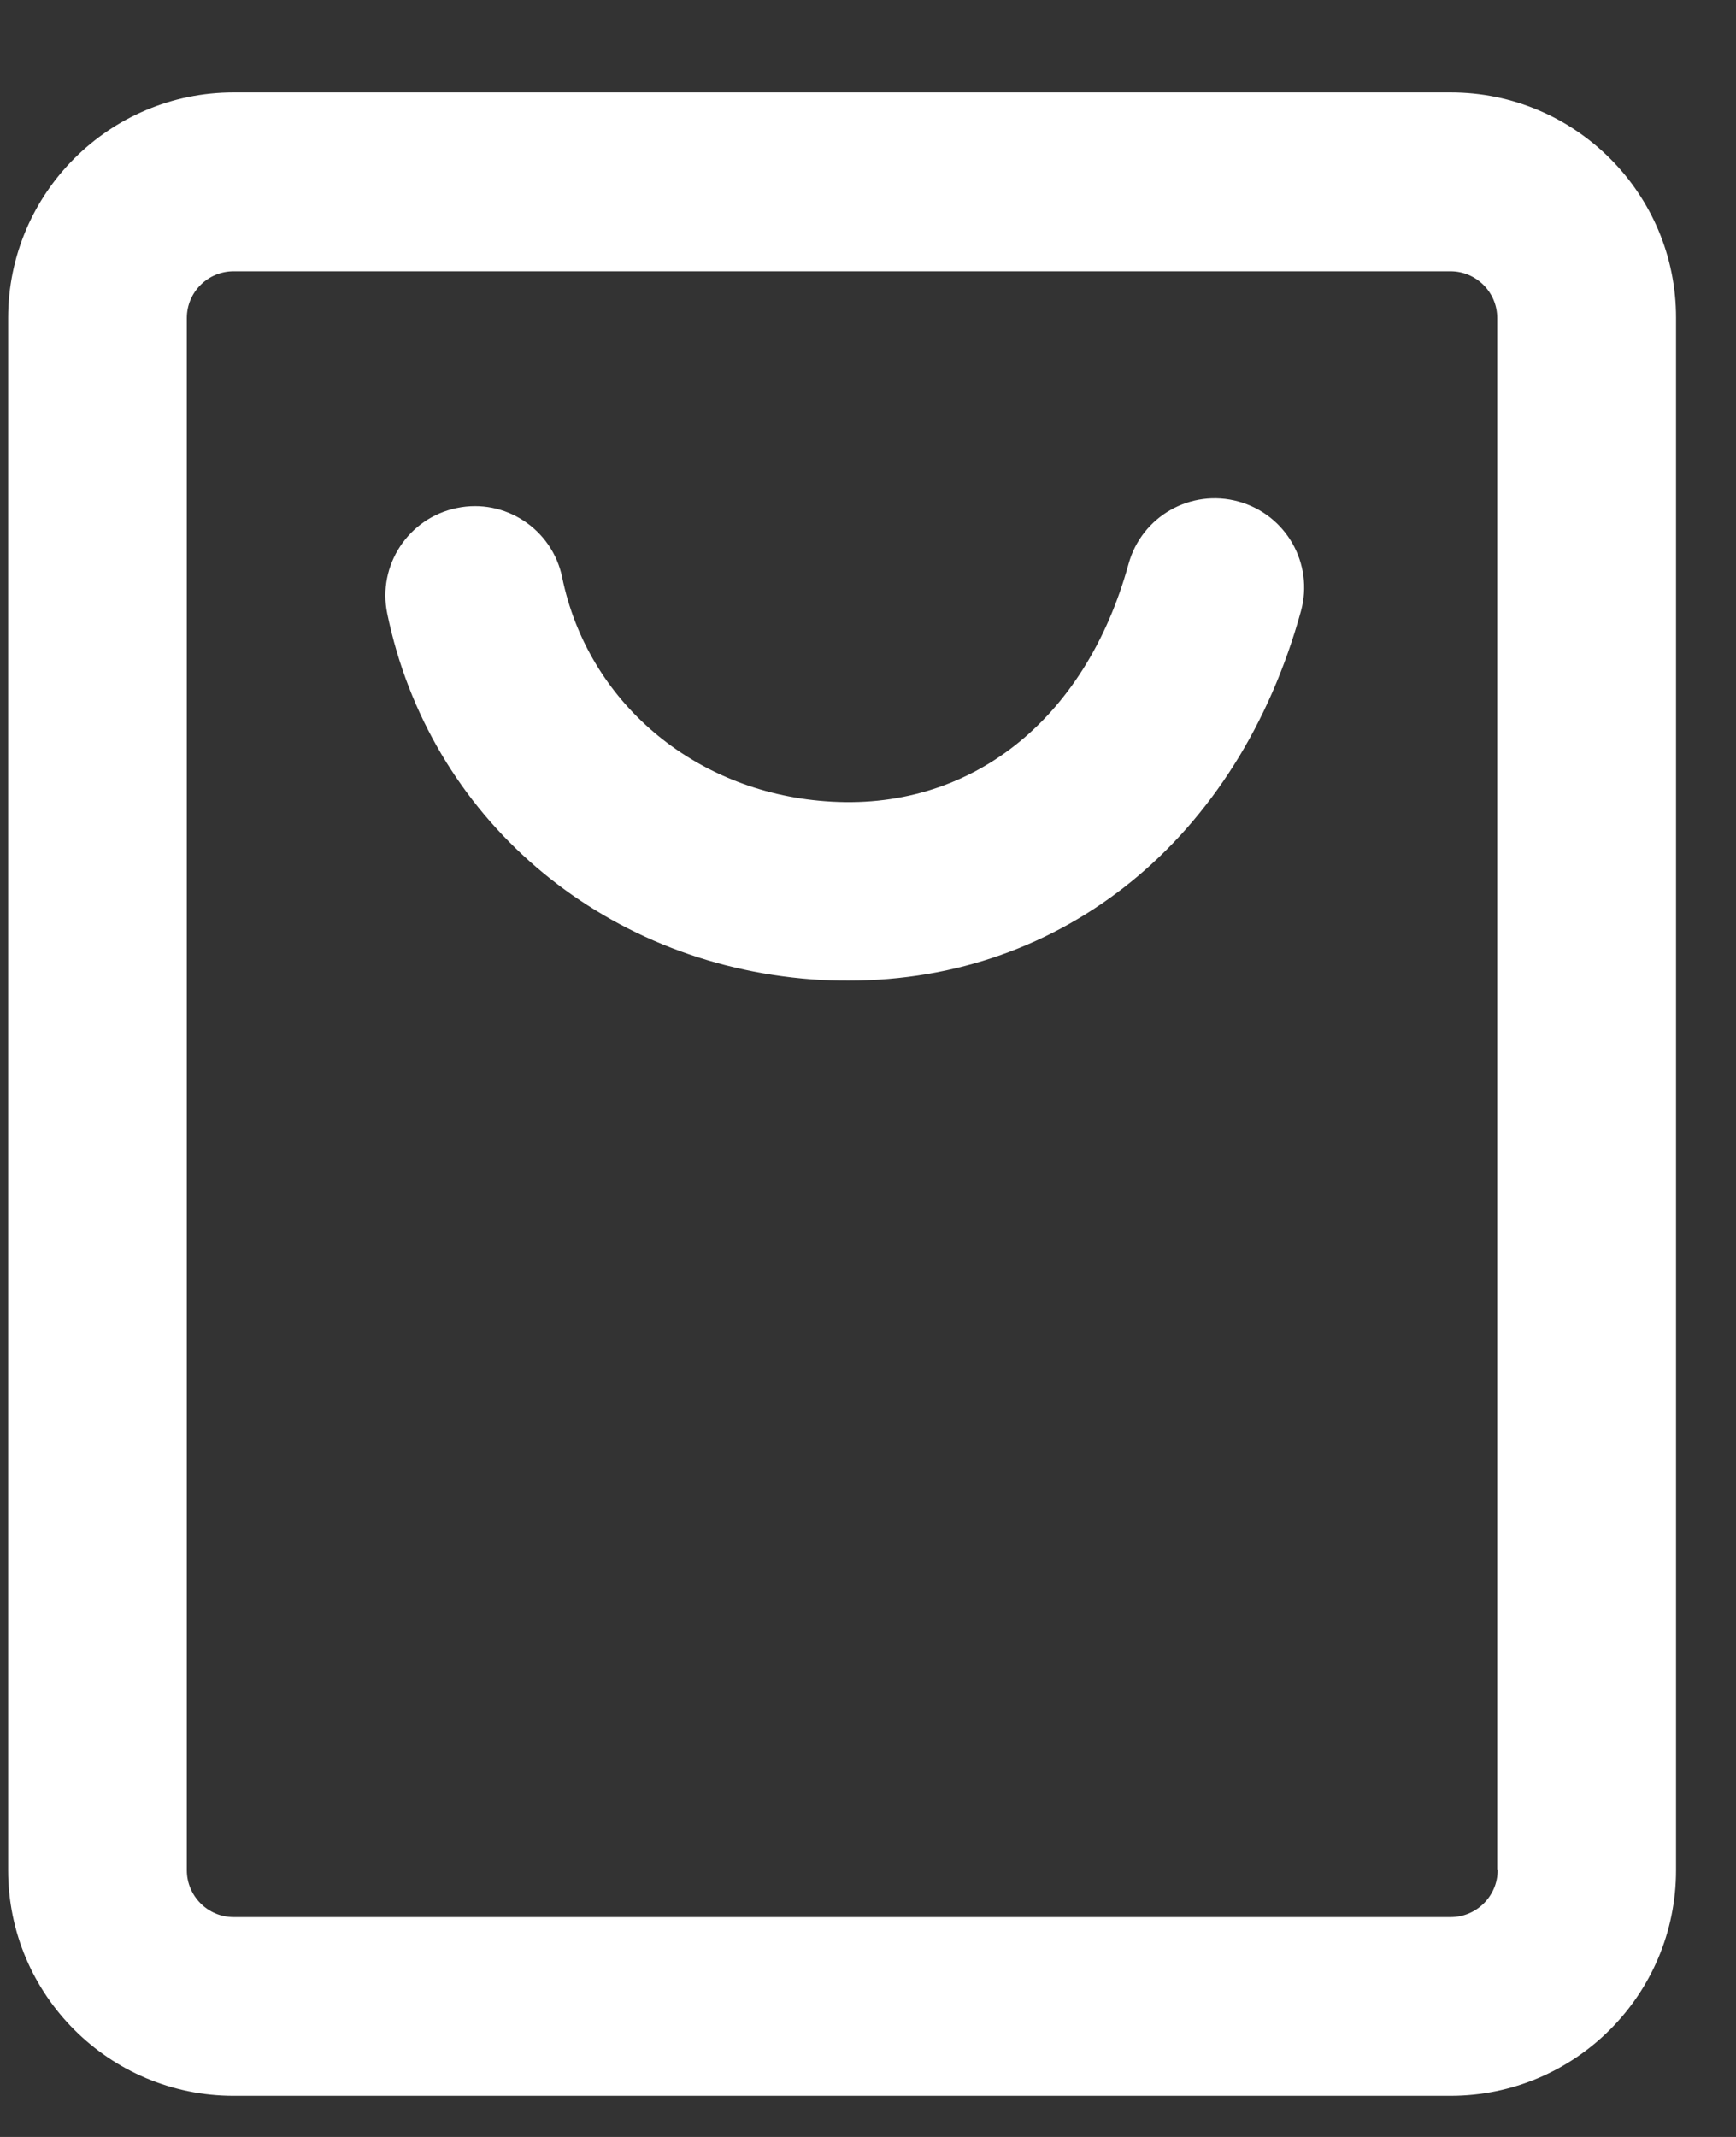 <svg width="13" height="16" viewBox="0 0 13 16" fill="none" xmlns="http://www.w3.org/2000/svg">
<rect x="0" y="0" width="13" height="16" fill="#333333" stroke="none"/>
<path id="Union" fill-rule="evenodd" clip-rule="evenodd" d="M1.749 0.692H10.864C11.795 0.692 12.553 1.45 12.551 2.381V14.003C12.551 14.934 11.795 15.692 10.862 15.692H1.749C0.819 15.692 0.061 14.936 0.061 14.003V2.381C0.061 1.45 0.817 0.692 1.749 0.692ZM10.864 14.354C11.056 14.354 11.215 14.197 11.215 14.003H11.212V2.381C11.212 2.189 11.056 2.031 10.862 2.031H1.749C1.557 2.031 1.399 2.187 1.399 2.381V14.003C1.399 14.195 1.555 14.354 1.749 14.354H10.864ZM8.451 4.223C8.549 3.866 8.917 3.657 9.274 3.755C9.631 3.853 9.84 4.221 9.742 4.576C9.272 6.282 7.96 7.342 6.356 7.342C6.264 7.342 6.173 7.34 6.082 7.333C4.493 7.215 3.213 6.115 2.9 4.594C2.825 4.232 3.059 3.878 3.42 3.804C3.782 3.728 4.136 3.962 4.21 4.324C4.402 5.254 5.194 5.926 6.18 5.999C7.257 6.082 8.127 5.399 8.451 4.223Z" fill="white"/>
</svg>
